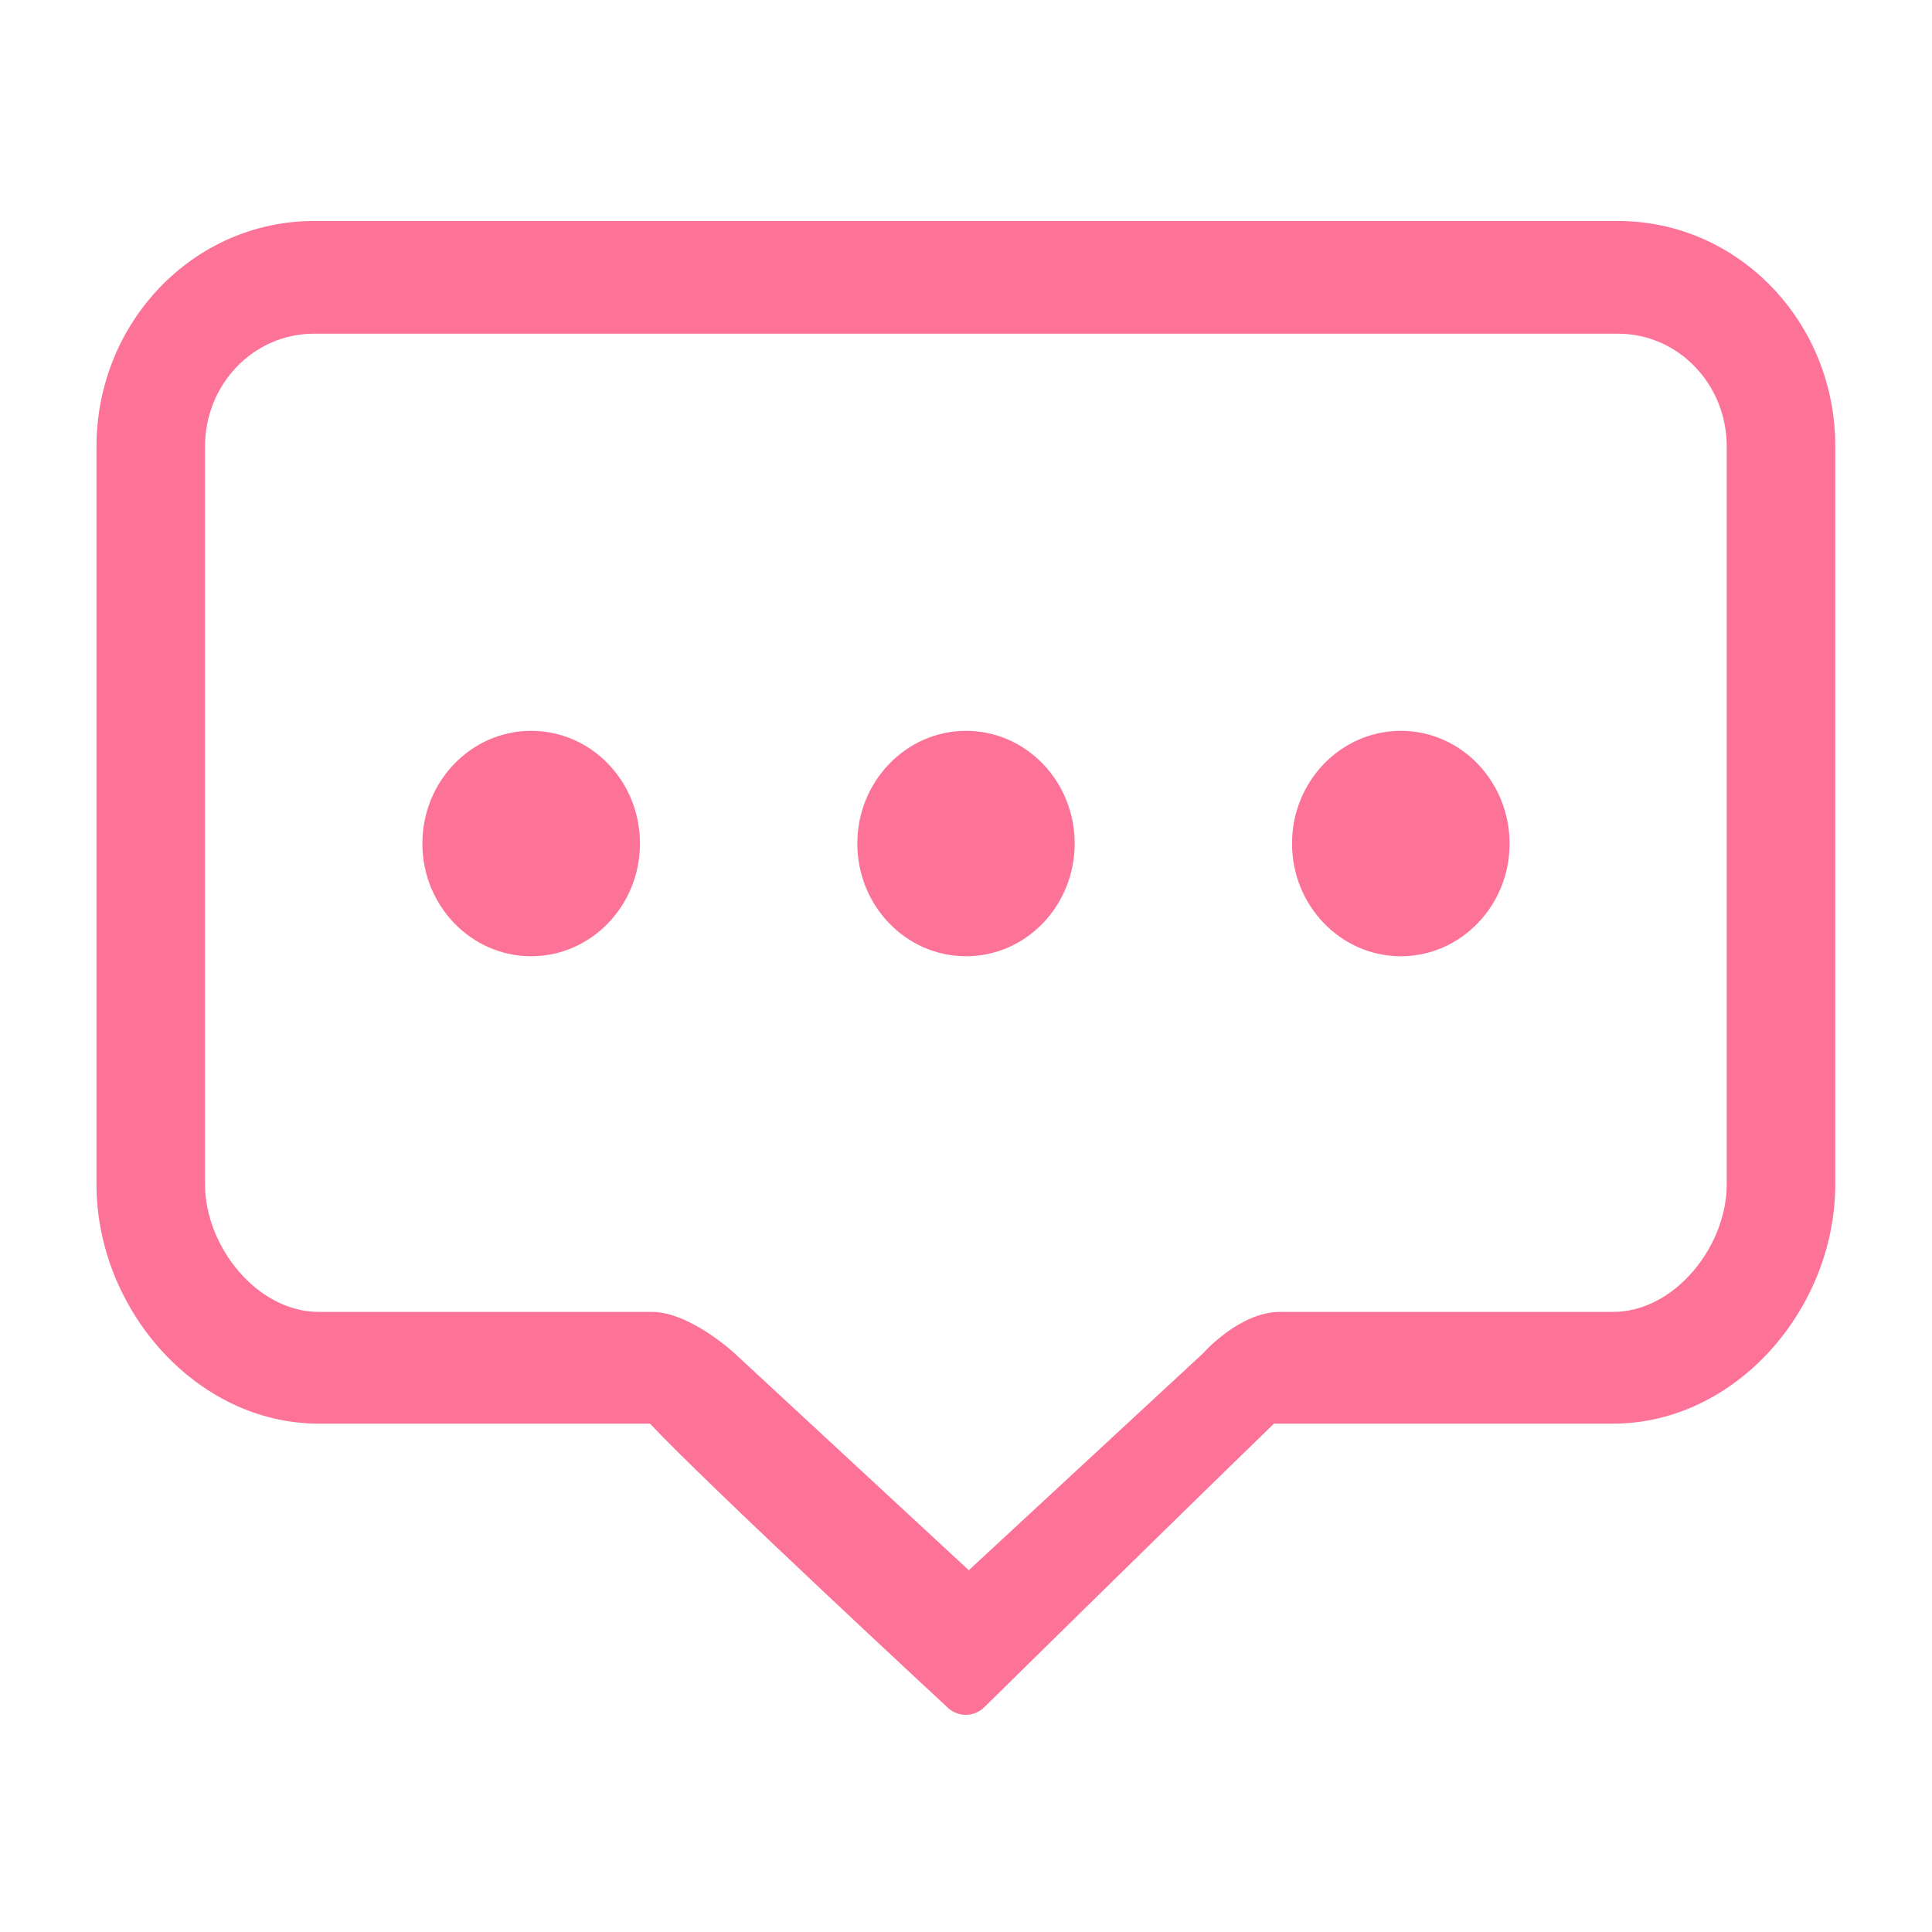 <svg xmlns="http://www.w3.org/2000/svg" viewBox="0 0 1024 1024" width="100%" height="100%">
    <path d="M281.535 387.362c-31.806 0-57.665 26.764-57.665 59.733 0 32.97 25.859 59.733 57.665 59.733s57.665-26.764 57.665-59.733c0-33.099-25.859-59.733-57.665-59.733z m230.529 0c-31.806 0-57.665 26.764-57.665 59.733 0 32.97 25.729 59.733 57.665 59.733 31.806 0 57.535-26.764 57.535-59.733 0-33.099-25.859-59.733-57.535-59.733z m230.4 0c-31.806 0-57.665 26.764-57.665 59.733 0 32.97 25.859 59.733 57.665 59.733s57.665-26.764 57.665-59.733c-0.129-33.099-25.859-59.733-57.665-59.733z m115.2-270.222H166.335c-63.612 0-115.2 53.527-115.2 119.596v390.982c0 65.939 52.752 126.836 117.786 126.836h175.58c30.513 32.582 157.22 149.98 157.22 149.98 5.56 5.818 14.739 5.818 20.299 0 0 0 92.832-91.41 153.212-149.98h179.717c65.034 0 117.786-60.897 117.786-126.836V236.606c0.129-65.939-51.459-119.467-115.071-119.467z m57.535 510.578c0 32.97-27.669 67.62-60.251 67.62H678.335c-21.463 0-40.727 21.98-40.727 21.98l-124.121 114.941-124.121-114.941s-23.661-21.98-43.83-21.98H168.921c-32.582 0-60.251-34.651-60.251-67.62V236.606c0-32.97 25.729-59.733 57.665-59.733h691.329c31.806 0 57.535 26.764 57.535 59.733v391.111z m0 0" fill="#fd7397" ></path>
</svg>